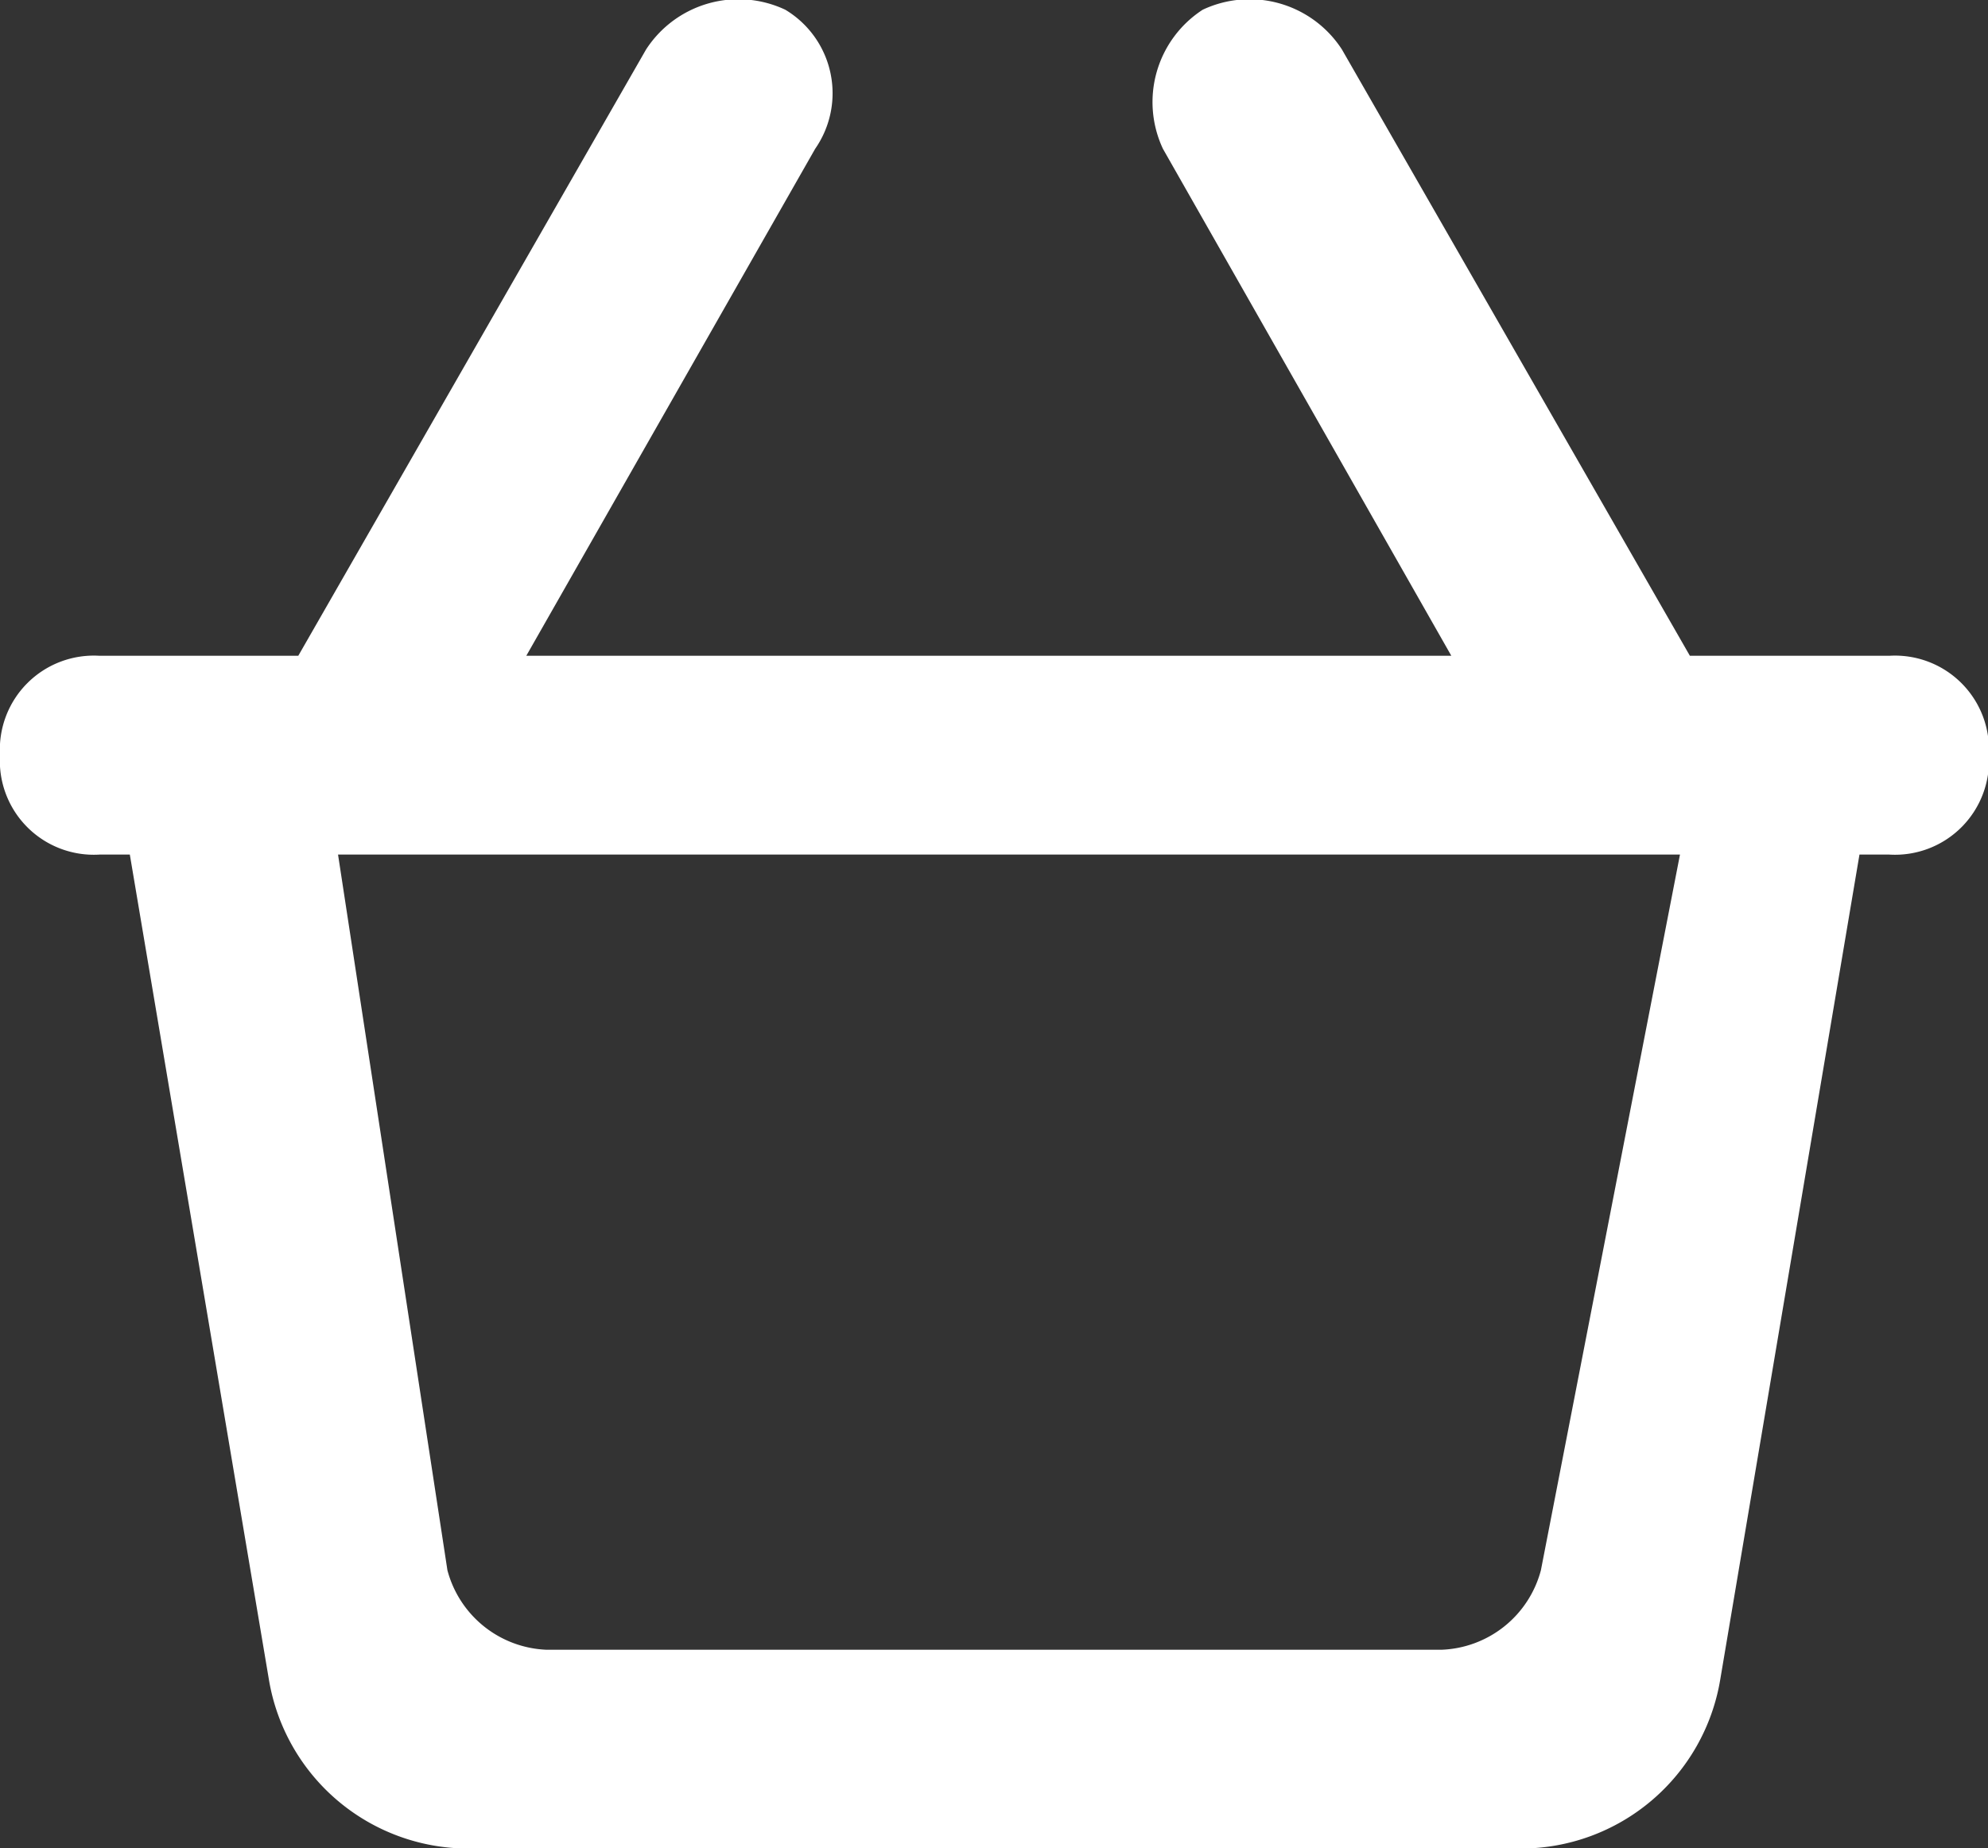 <svg xmlns="http://www.w3.org/2000/svg" width="12.25" height="11.39" viewBox="0 0 12.25 11.39">
  <rect x="0" y="0" width="12.25" height="11.39" fill="#333333" stroke="none"/>
  <path id="shopping_x5F_cart_x5F_round_1_" d="M10.413,4.044,8.269.308A.678.678,0,0,0,7.411.063h0A.678.678,0,0,0,7.166.92L8.943,4.044h-5.7L5.023.92A.6.6,0,0,0,4.839.063h0a.678.678,0,0,0-.858.245L1.838,4.044H.613A.579.579,0,0,0,0,4.656H0a.579.579,0,0,0,.613.613H.8l.857,5.084a1.246,1.246,0,0,0,1.225,1.041H9.371A1.246,1.246,0,0,0,10.6,10.353l.858-5.084h.184a.579.579,0,0,0,.613-.613h0a.579.579,0,0,0-.613-.612H10.413ZM8.881,10.169H3.369a.659.659,0,0,1-.612-.49l-.674-4.41h8.269l-.857,4.41A.659.659,0,0,1,8.881,10.169Z" transform="translate(0 -0.003)" fill="#fff"/>
</svg>
